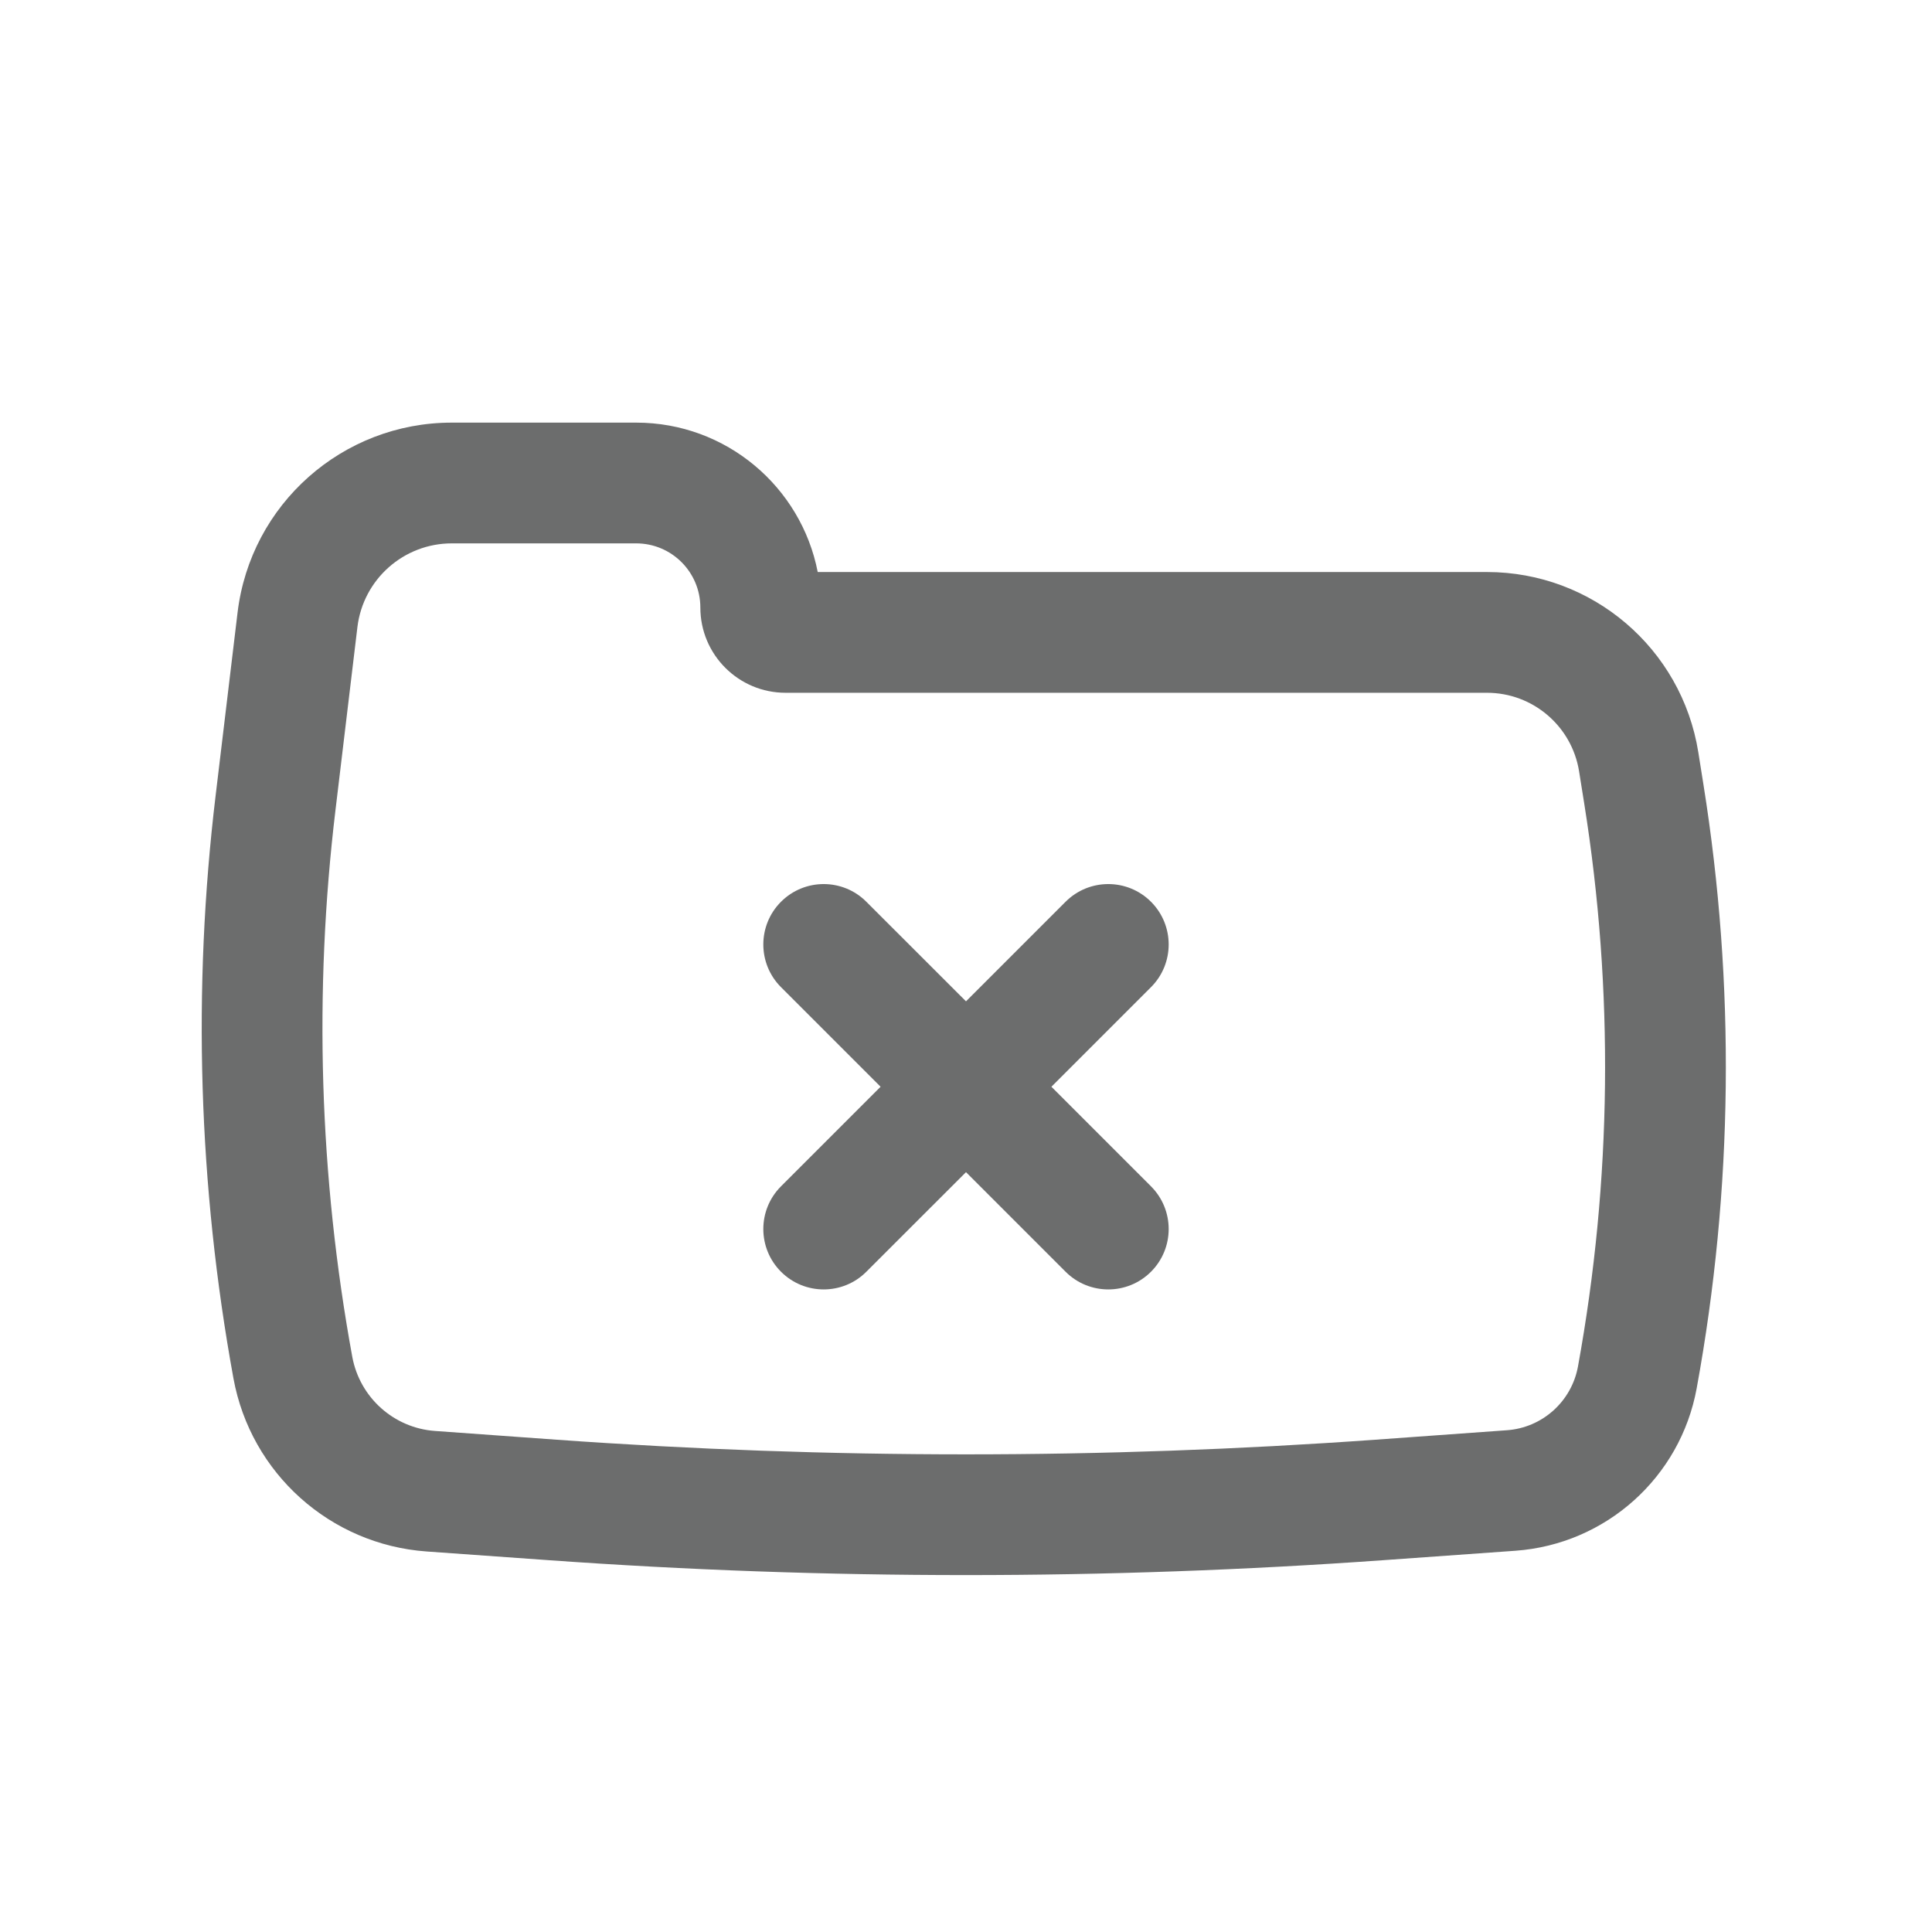 <svg width="24" height="24" viewBox="0 0 24 24" fill="none" xmlns="http://www.w3.org/2000/svg">
<path d="M9.702 11.202C9.995 10.909 10.47 10.909 10.762 11.202L12 12.439L13.237 11.202C13.53 10.909 14.005 10.909 14.298 11.202C14.591 11.495 14.591 11.97 14.298 12.263L13.061 13.5L14.298 14.737C14.591 15.03 14.591 15.505 14.298 15.798C14.005 16.091 13.53 16.091 13.237 15.798L12 14.561L10.762 15.798C10.47 16.091 9.995 16.091 9.702 15.798C9.409 15.505 9.409 15.03 9.702 14.737L10.939 13.5L9.702 12.263C9.409 11.97 9.409 11.495 9.702 11.202Z" fill="#6C6D6D"/>
<path fill-rule="evenodd" clip-rule="evenodd" d="M21.161 9.747C21.558 12.233 21.53 14.769 21.077 17.245C20.875 18.353 19.948 19.183 18.825 19.264L17.187 19.381C13.733 19.628 10.266 19.628 6.813 19.381L5.299 19.273C4.102 19.187 3.116 18.303 2.9 17.123C2.464 14.733 2.389 12.291 2.679 9.879L2.951 7.61C3.113 6.263 4.255 5.25 5.612 5.25H7.903C9.021 5.25 9.952 6.048 10.158 7.106L18.472 7.106C19.779 7.106 20.891 8.055 21.097 9.345L21.161 9.747ZM19.602 16.976C20.023 14.666 20.05 12.302 19.68 9.983L19.616 9.582C19.526 9.02 19.041 8.606 18.472 8.606H9.759C9.174 8.606 8.7 8.132 8.7 7.547C8.7 7.107 8.343 6.75 7.903 6.75H5.612C5.015 6.75 4.512 7.196 4.44 7.789L4.168 10.058C3.896 12.321 3.966 14.612 4.376 16.854C4.469 17.36 4.892 17.74 5.406 17.776L6.92 17.885C10.302 18.127 13.698 18.127 17.08 17.885L18.718 17.767C19.159 17.736 19.522 17.41 19.602 16.976Z" fill="#6C6D6D"/>
</svg>
